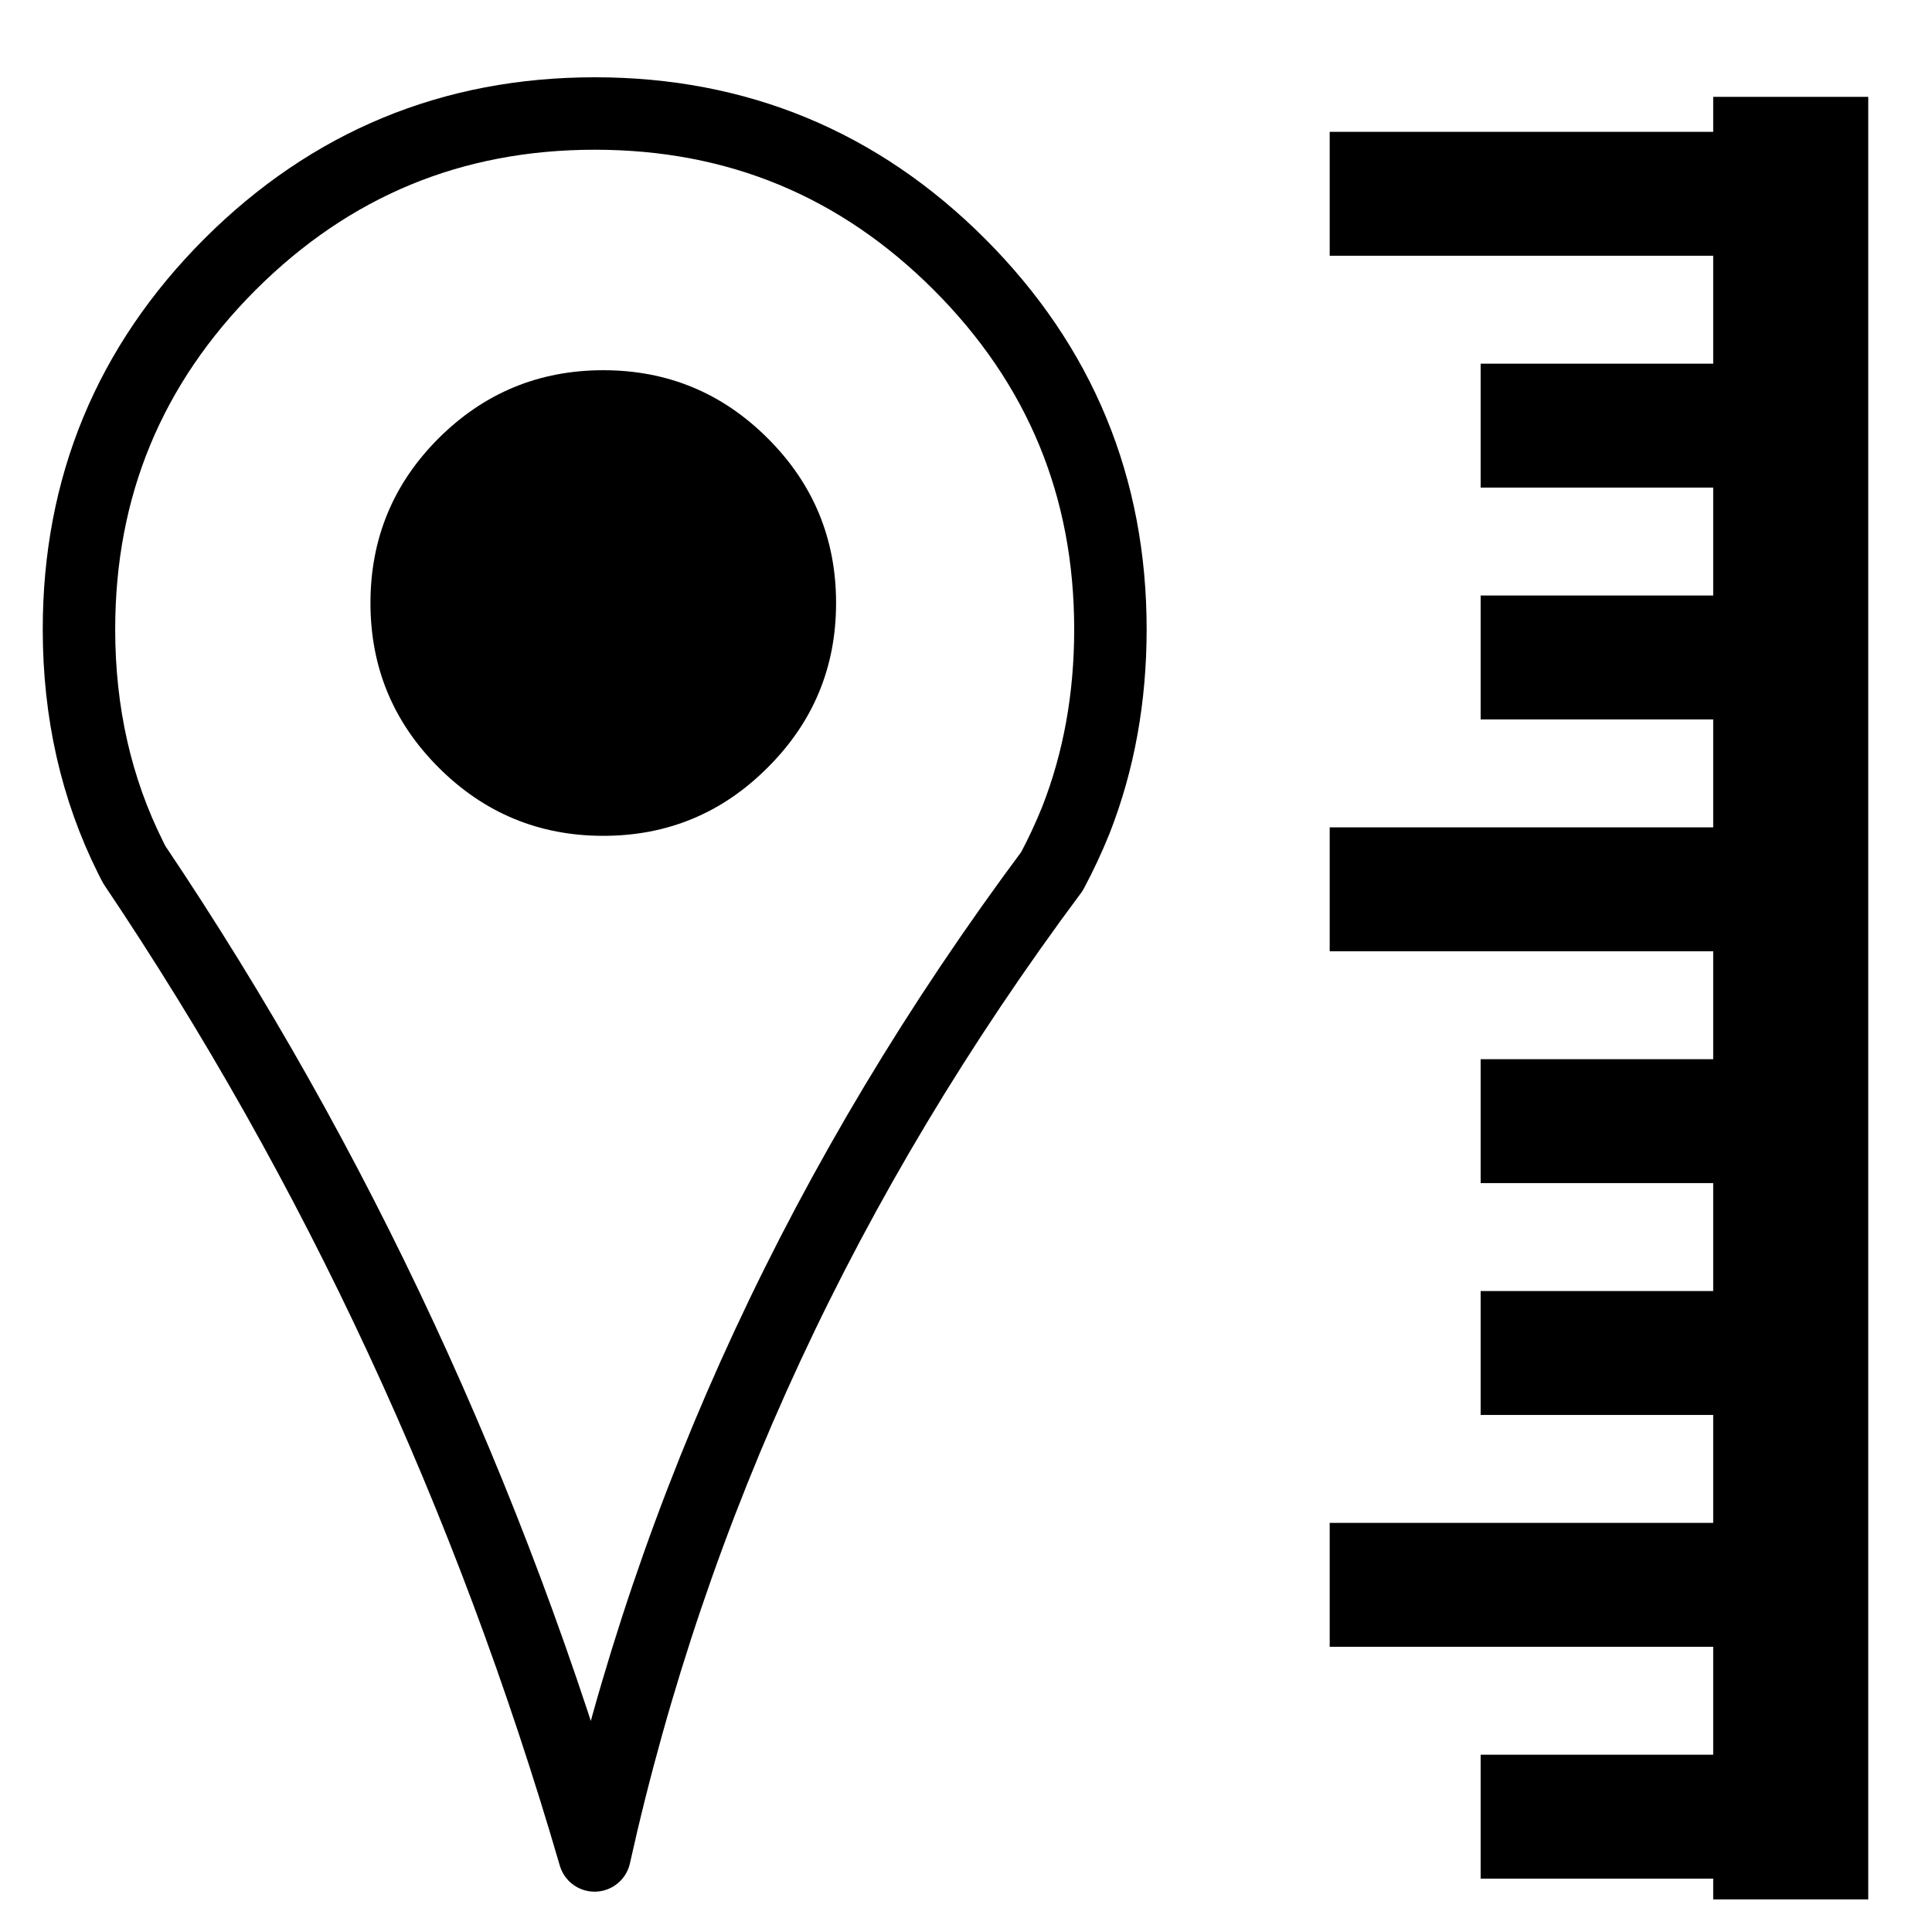 <?xml version="1.0" encoding="utf-8"?>
<!-- Generator: Adobe Illustrator 16.0.0, SVG Export Plug-In . SVG Version: 6.00 Build 0)  -->
<!DOCTYPE svg PUBLIC "-//W3C//DTD SVG 1.1//EN" "http://www.w3.org/Graphics/SVG/1.1/DTD/svg11.dtd">
<svg version="1.1" id="Capa_2" xmlns="http://www.w3.org/2000/svg" xmlns:xlink="http://www.w3.org/1999/xlink" x="0px" y="0px"
	 width="400px" height="400px" viewBox="0 0 400 400" style="enable-background:new 0 0 400 400;" xml:space="preserve">
<style type="text/css">
<![CDATA[
	.st0{fill-rule:evenodd;clip-rule:evenodd;}
	
		.st1{fill-rule:evenodd;clip-rule:evenodd;fill:none;stroke:#000000;stroke-width:15;stroke-linecap:round;stroke-linejoin:round;stroke-miterlimit:3;}
]]>
</style>
<g>
	<path class="st0" d="M354.7,20.05h32.1v373.2h-32.1v-4.3h-48.15V363.3h48.15v-22.35h-79.4V315.3h79.4v-22.35h-48.15V267.3h48.15
		v-22.35h-48.15V219.3h48.15v-22.35h-79.4V171.3h79.4v-22.35h-48.15V123.3h48.15v-22.35h-48.15V75.3h48.15V52.95h-79.4V27.3h79.4
		V20.05z M158.95,90.75c9.433,9.4,14.15,20.767,14.15,34.1c0,13.3-4.717,24.65-14.15,34.05c-9.4,9.434-20.75,14.15-34.05,14.15
		c-13.3,0-24.667-4.716-34.1-14.15c-9.4-9.4-14.1-20.75-14.1-34.05c0-13.333,4.7-24.7,14.1-34.1c9.434-9.4,20.8-14.1,34.1-14.1
		C138.2,76.65,149.55,81.35,158.95,90.75z"/>
	<path class="st1" d="M217.8,180.4c-46.966,63.067-78.533,130.984-94.7,203.75c-21.7-74.534-53.45-142.884-95.25-205.05
		c-0.133-0.233-0.25-0.45-0.35-0.65c-0.167-0.3-0.317-0.6-0.45-0.9c-7.133-14.267-10.7-30.017-10.7-47.25
		c0-29.5,10.417-54.683,31.25-75.55C68.467,33.917,93.65,23.5,123.15,23.5s54.667,10.417,75.5,31.25
		c20.833,20.867,31.25,46.05,31.25,75.55c0,14.167-2.384,27.333-7.15,39.5C221.283,173.433,219.634,176.967,217.8,180.4z"/>
</g>
</svg>
